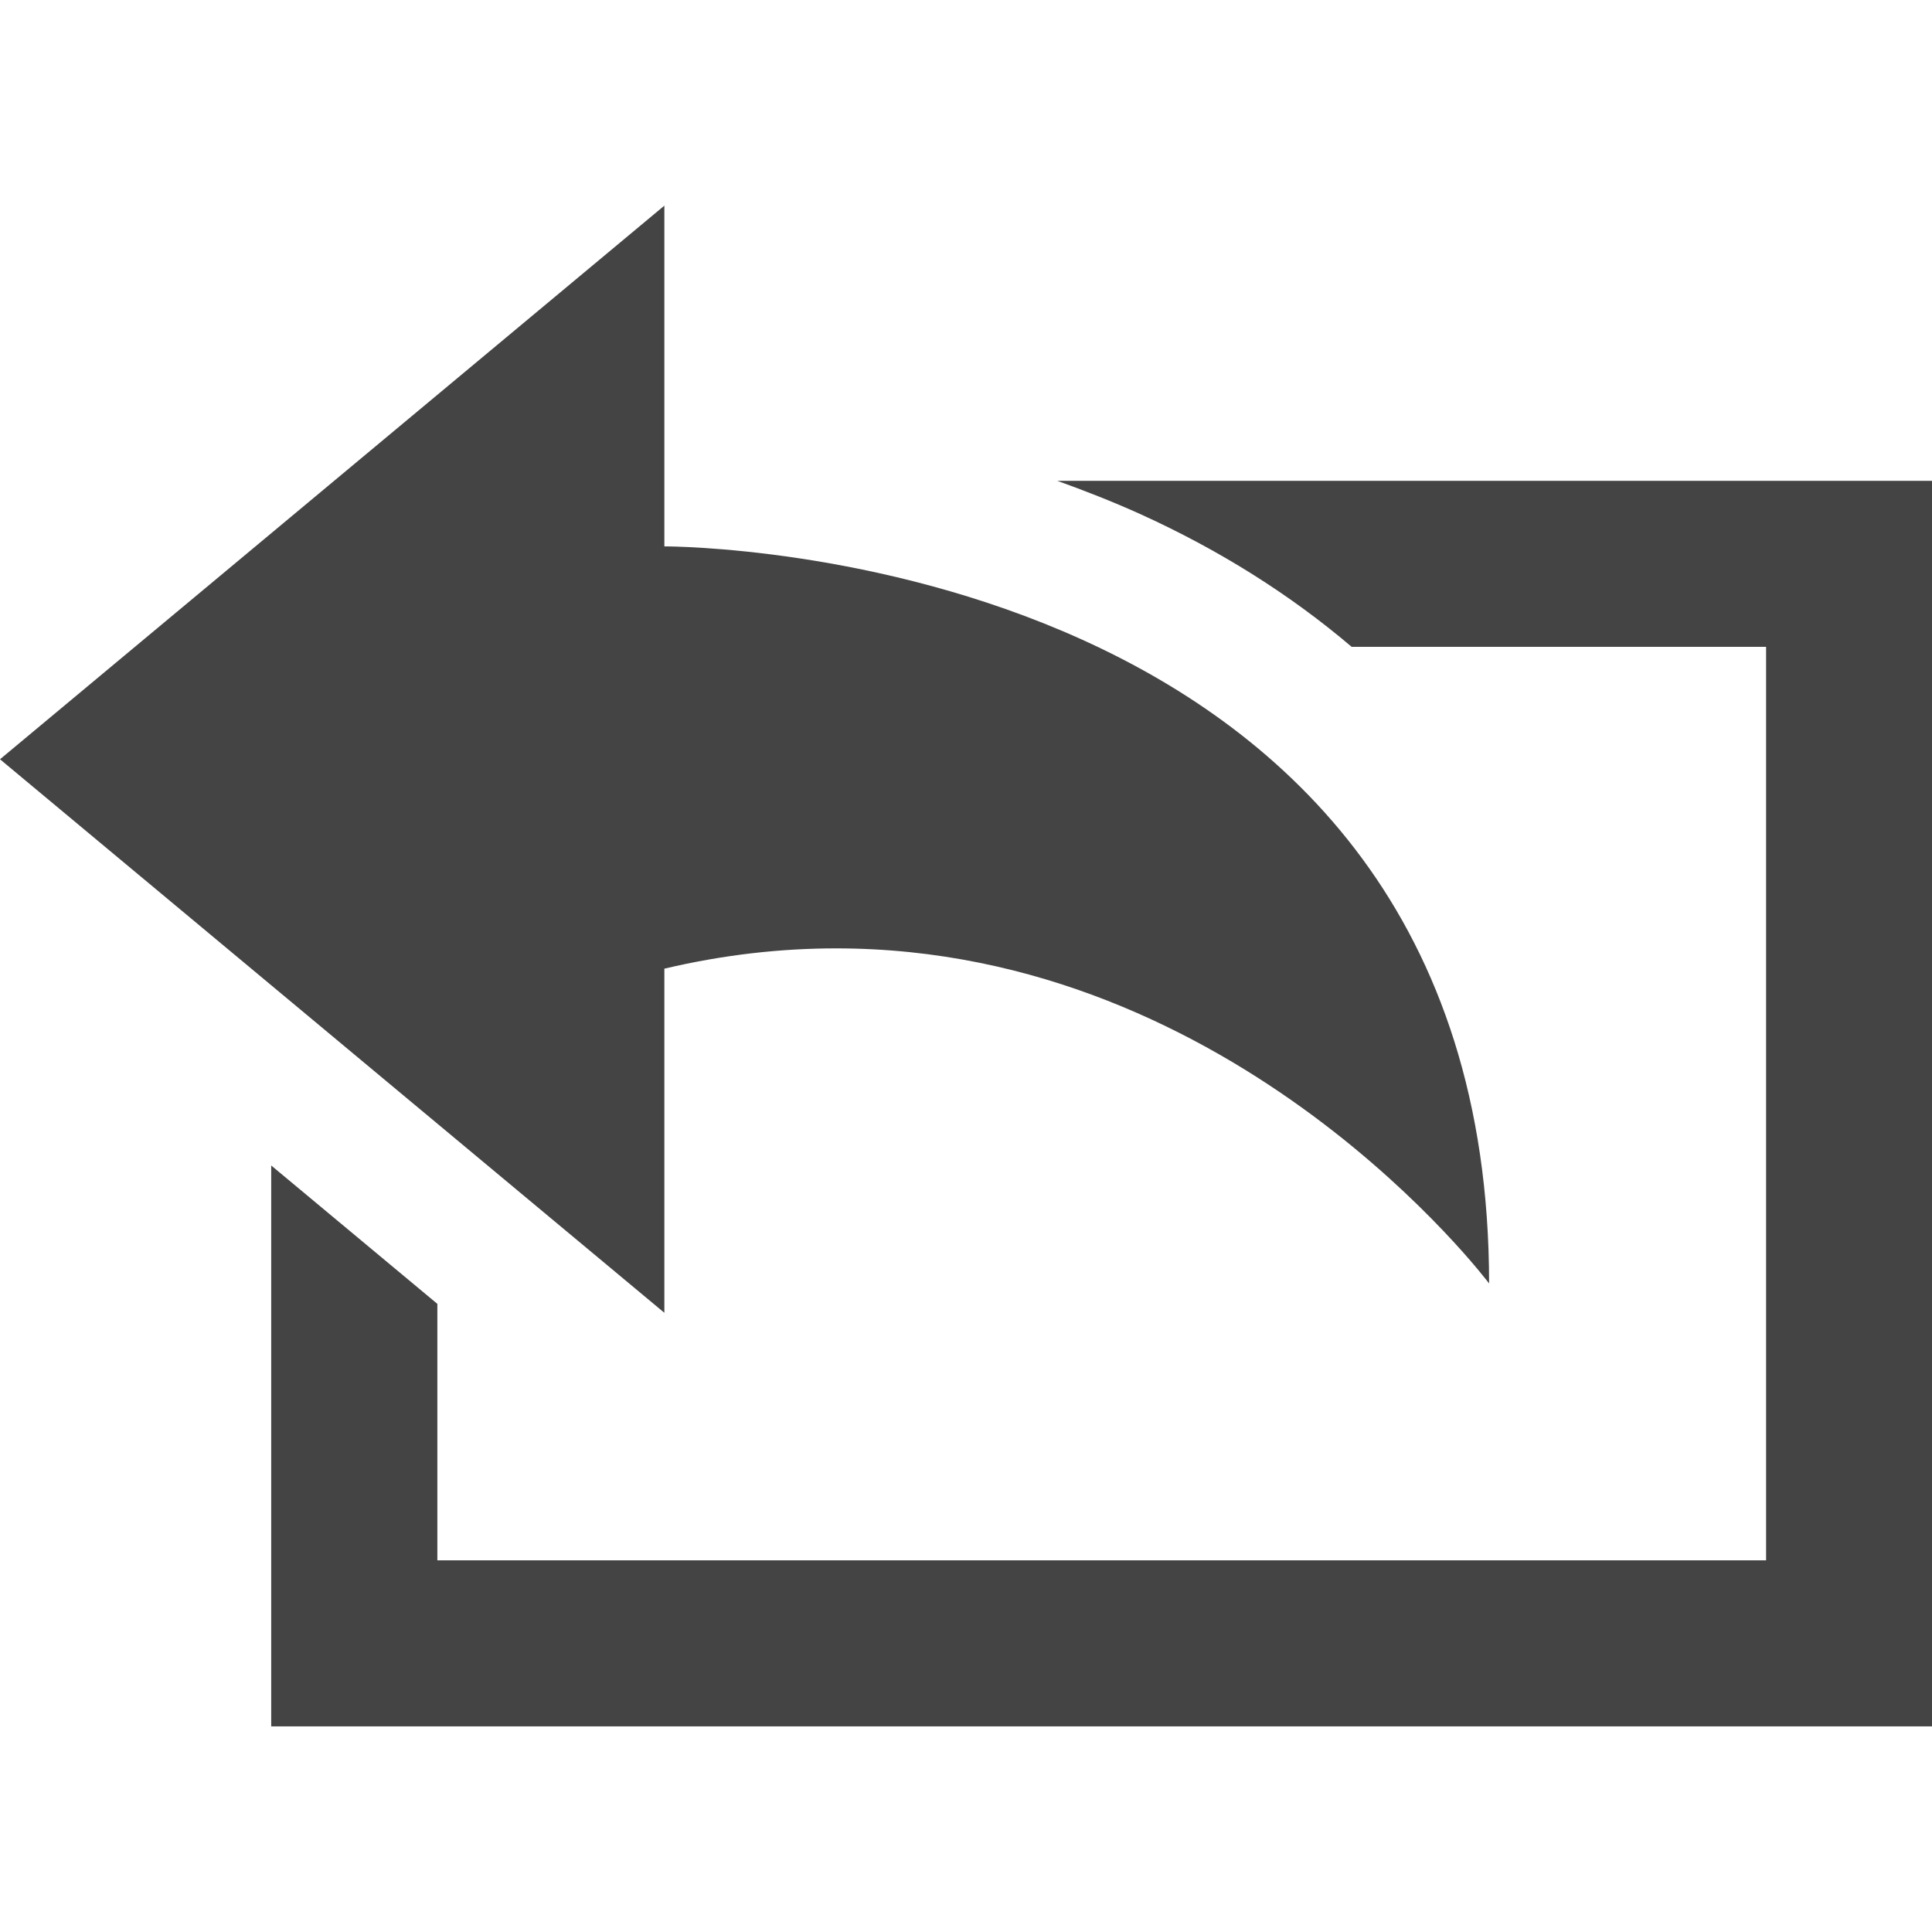 <?xml version="1.0" encoding="utf-8"?>
<!-- Generator: Adobe Illustrator 16.0.0, SVG Export Plug-In . SVG Version: 6.00 Build 0)  -->
<!DOCTYPE svg PUBLIC "-//W3C//DTD SVG 1.1//EN" "http://www.w3.org/Graphics/SVG/1.1/DTD/svg11.dtd">
<svg version="1.1" id="Layer_1" xmlns="http://www.w3.org/2000/svg" xmlns:xlink="http://www.w3.org/1999/xlink" x="0px" y="0px"
	 width="16px" height="16px" viewBox="0 0 16 16" enable-background="new 0 0 16 16" xml:space="preserve">
<path fill="#444444" d="M5.502,10.872v-2.85c0.496-0.117,0.971-0.168,1.423-0.168c3.325,0,5.407,2.775,5.407,2.775
	c0-6.076-6.705-6.104-6.828-6.104c-0.002,0-0.002,0-0.002,0V1.703L0,6.288L5.502,10.872z"/>
<path fill="#444444" d="M3.622,10.798L2.246,9.652v4.645H16V3.982H8.756c0.225,0.081,0.453,0.17,0.682,0.273
	c0.662,0.3,1.248,0.67,1.756,1.102h3.432v7.565H3.622V10.798z"/>
</svg>

